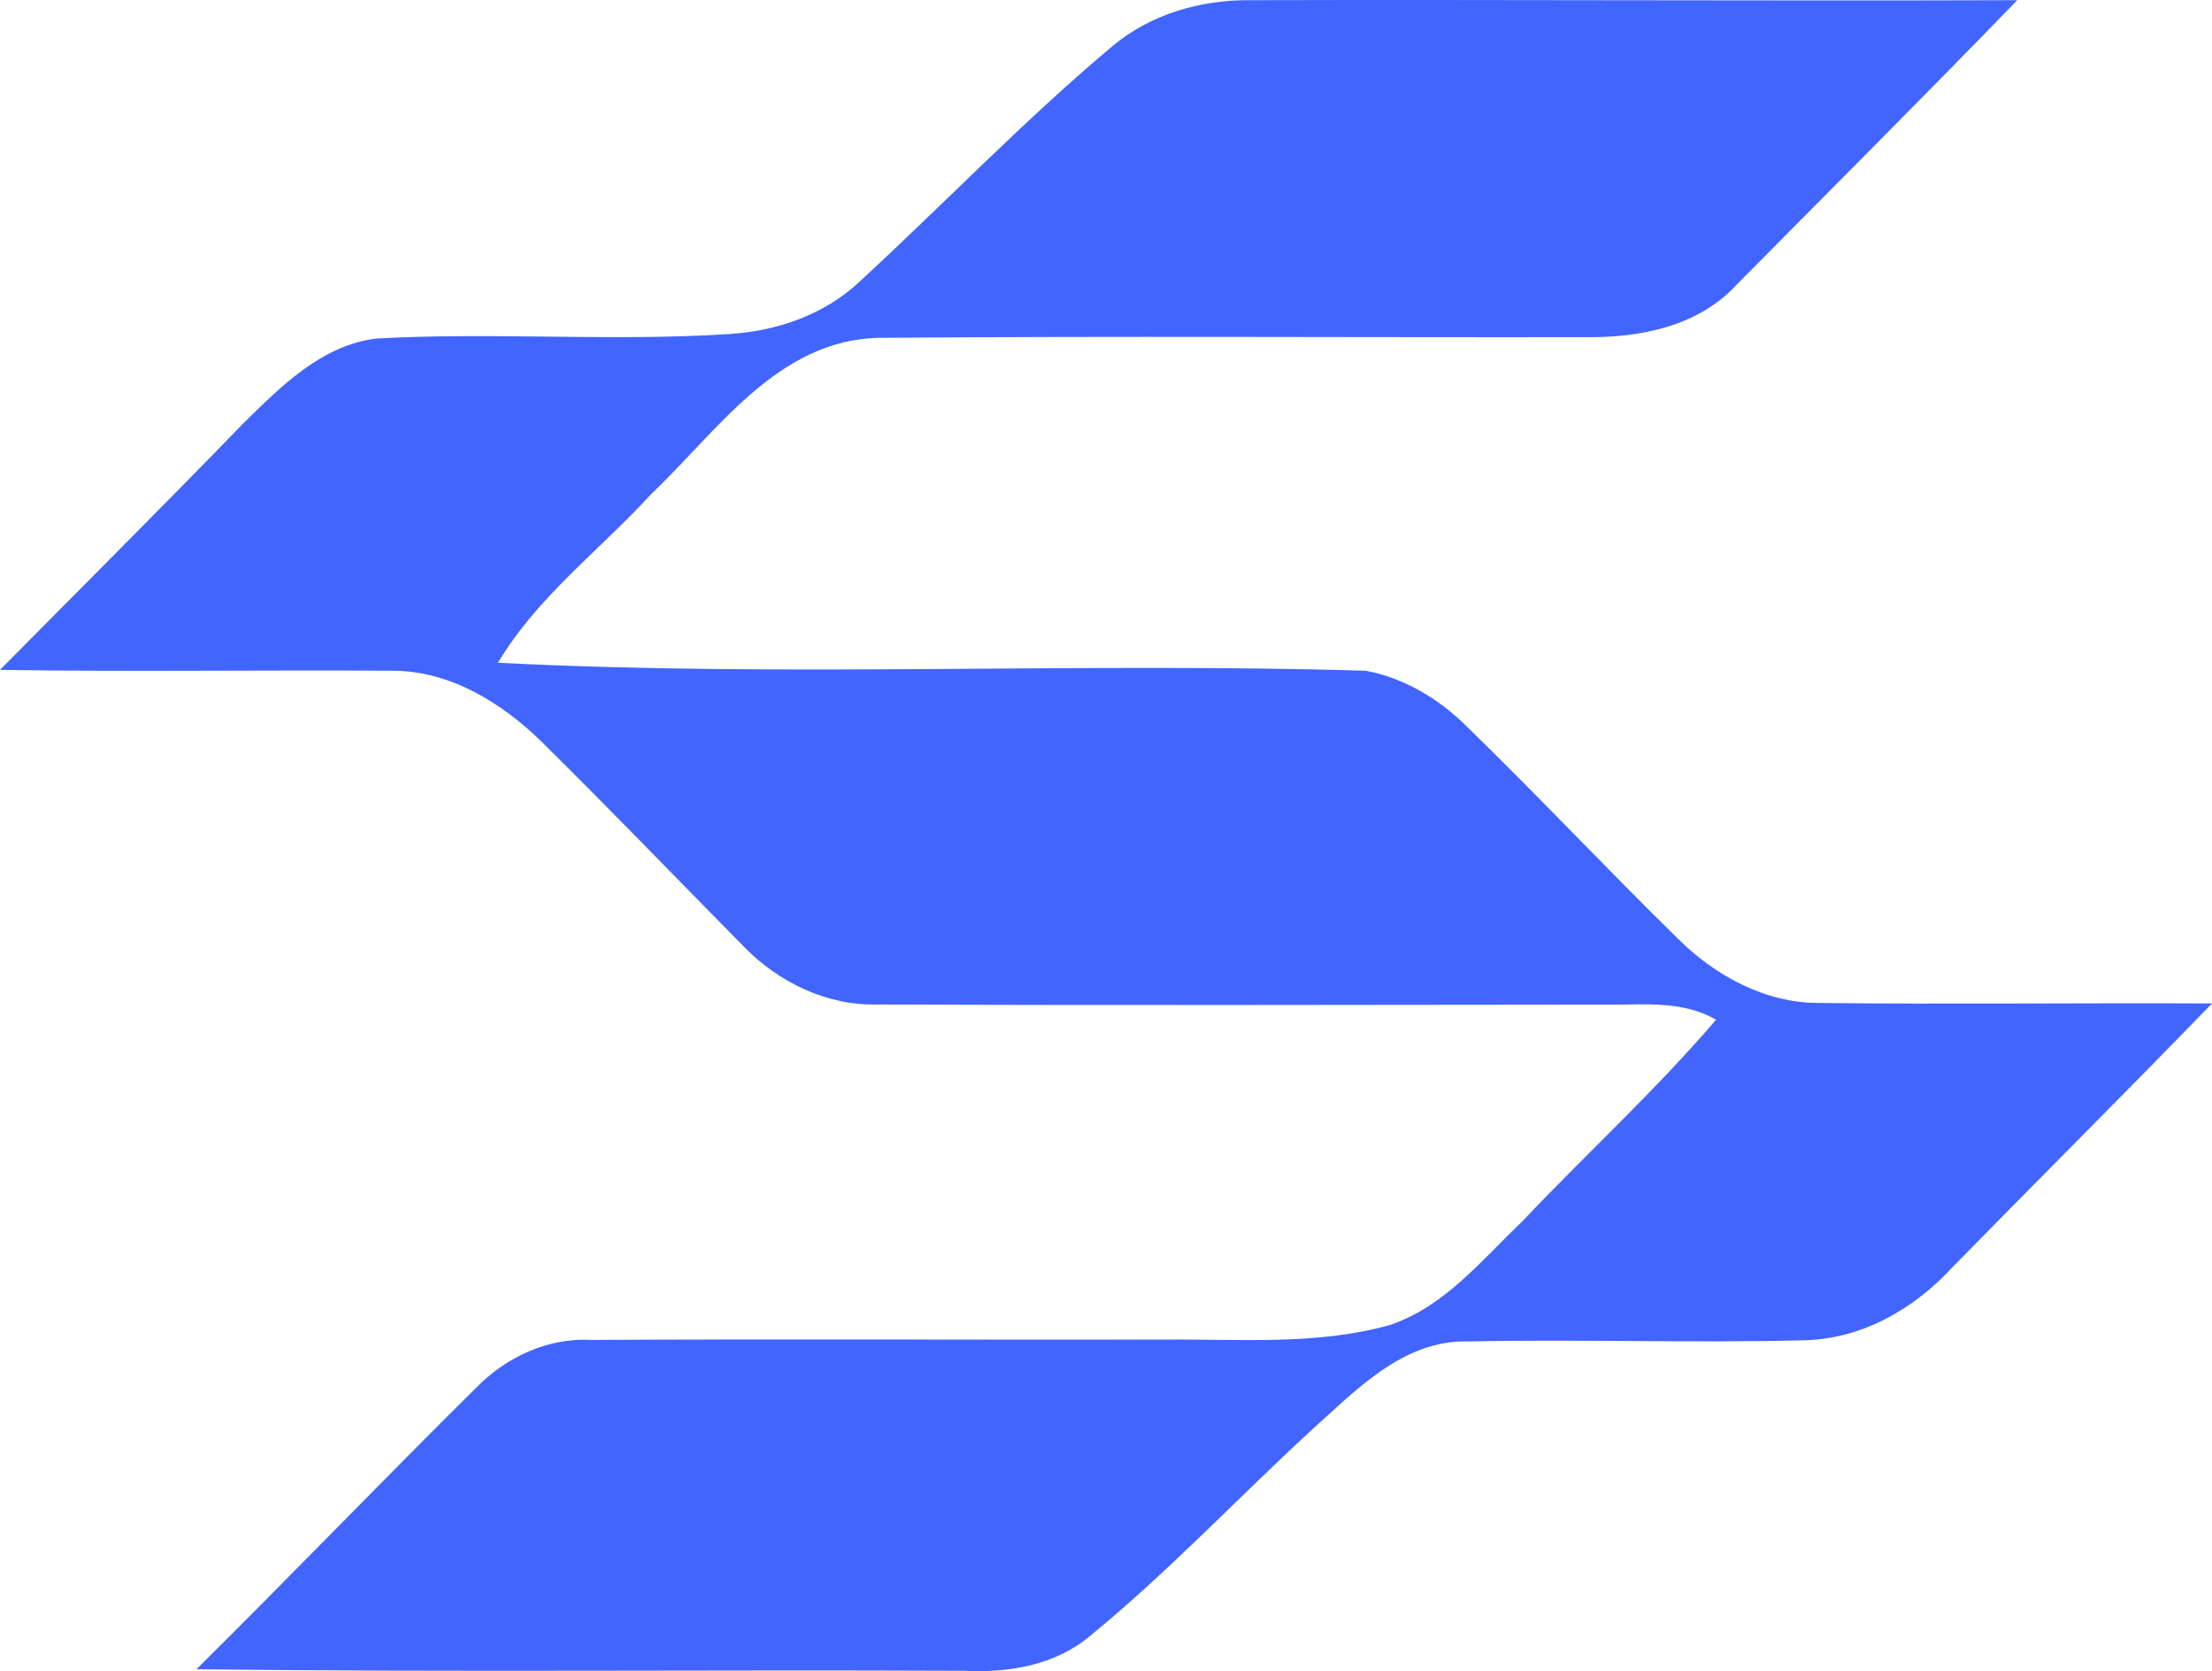 <svg viewBox="0 0 1234 932" xmlns="http://www.w3.org/2000/svg" xmlns:xlink="http://www.w3.org/1999/xlink" width="1234" height="932" fill="none" customFrame="#000000">
	<path id="XMLID_10_" d="M625.583 19.883C645.379 3.135 671.367 -1.03 696.511 0.201C839.116 0.863 981.815 -0.651 1124.42 1.052C1071.97 53.003 1020.75 106.184 968.305 158.134C951.23 175.451 928.057 186.143 903.476 184.724C797.18 185.292 690.789 184.724 584.398 184.913C542.367 185.292 499.491 181.601 458.586 193.051C428.189 203.271 407.362 229.293 384.845 250.774C349.1 288.53 310.54 323.731 276.671 363.285C296.092 374.641 318.889 371.329 340.375 371.707C474.911 371.613 609.541 371.234 744.078 371.802C772.411 370.951 799.712 384.103 819.227 404.259C856.66 442.205 893.626 480.623 931.622 518.095C953.95 540.049 983.035 558.028 1015.21 557.933C1088.11 558.407 1161.1 557.271 1234 558.407C1188.69 604.206 1143 649.722 1098.15 695.995C1077.23 716.529 1054.43 739.618 1023.85 743.213C958.548 746.809 892.874 741.51 827.577 745.674C800.932 747.282 774.381 756.272 754.586 774.819C707.207 818.442 662.549 865.093 613.2 906.445C591.809 924.236 564.133 932.089 536.832 931.9C394.133 932.278 251.341 931.427 108.642 931.9C160.336 878.53 212.969 826.012 265.226 773.211C286.429 750.027 319.078 743.592 349.194 743.971C480.635 743.782 612.075 744.633 743.516 743.592C800.183 742.552 833.863 691.358 871.109 656.062C899.536 625.024 934.343 599.096 956.203 562.381C795.116 554.148 633.278 562.759 472.097 557.933C450.707 553.864 431.473 542.414 416.088 527.18C376.215 488.477 338.124 447.881 298.438 408.99C277.517 387.982 249.371 372.559 219.255 372.653C146.17 371.801 73.085 372.748 0 372.369C47.66 323.162 96.258 274.808 144.294 225.791C165.778 202.229 194.863 185.386 227.23 184.533C289.807 182.924 352.384 185.196 414.962 183.871C451.457 184.912 478.008 156.145 503.245 133.624C544.148 95.87 582.521 55.18 625.583 19.883Z" fill="rgb(66.375,100.956,255)" fill-rule="nonzero" transform="matrix(-1,0,0,-1,1234,932)"/>
</svg>
